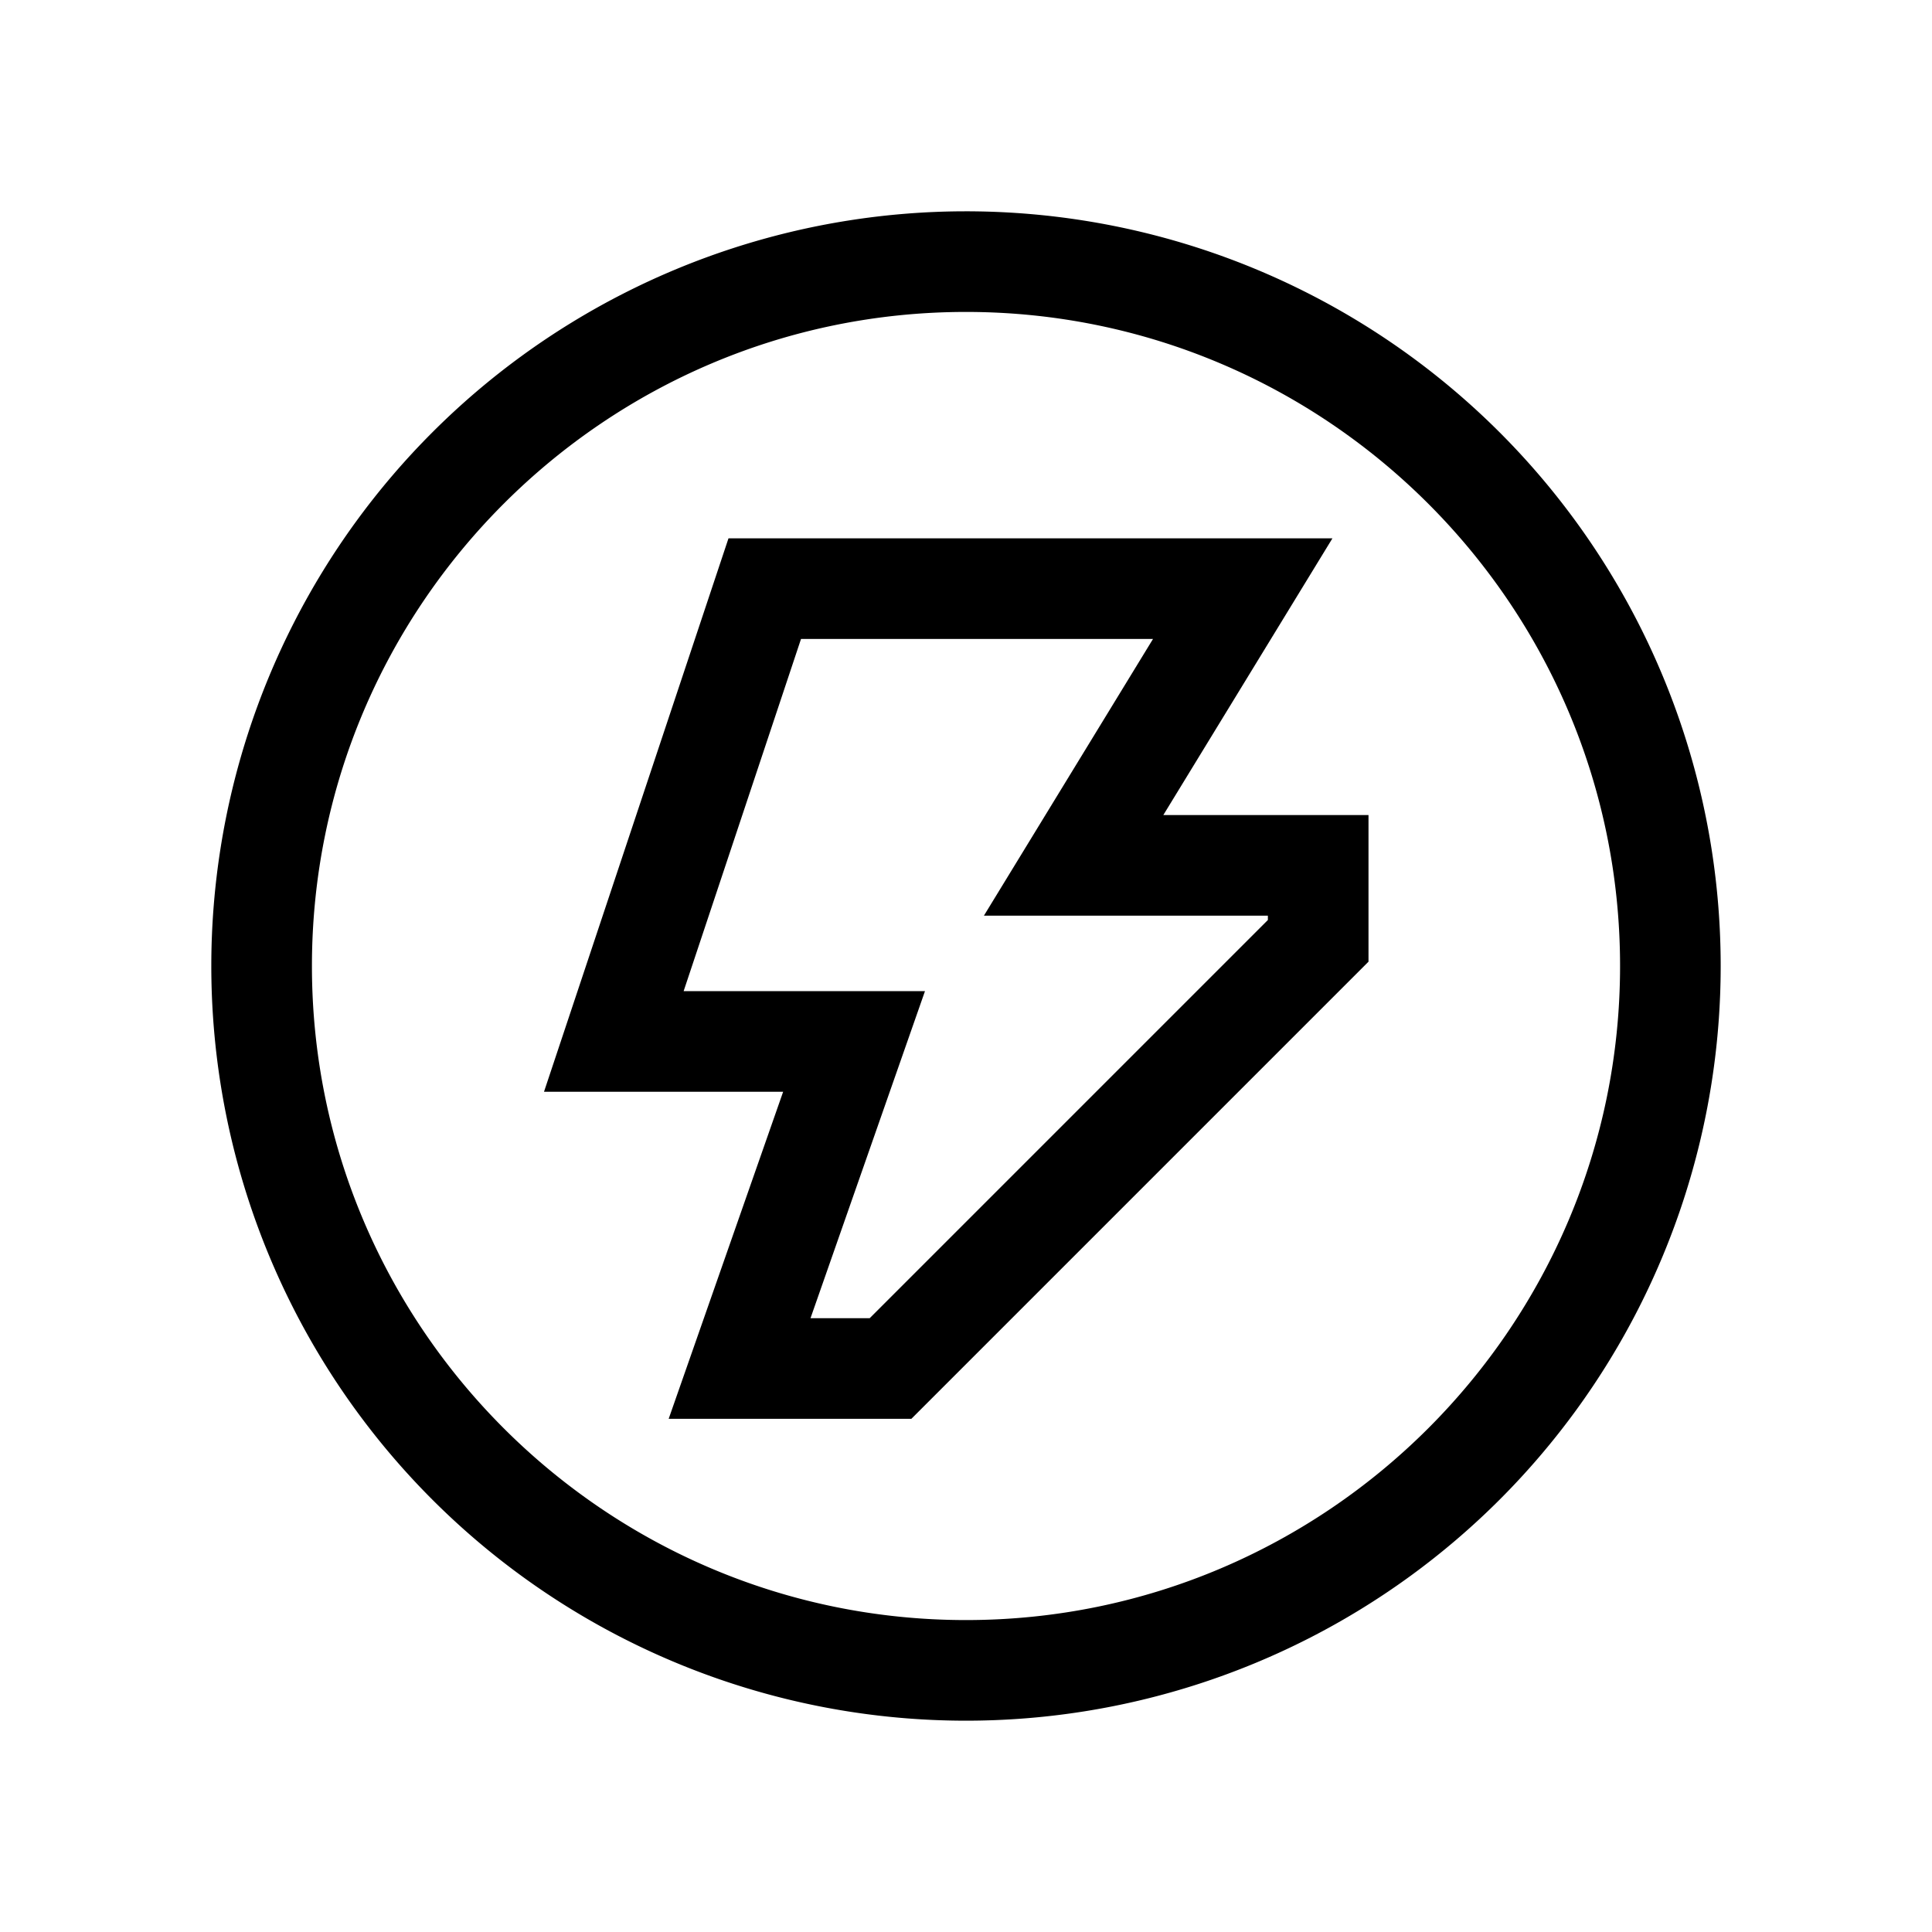 <svg xmlns="http://www.w3.org/2000/svg" width="100%" height="100%" viewBox="-51.2 -51.2 614.4 614.4"><path fill="currentColor" d="M425.706 86.294A240 240 0 0086.294 425.706 240 240 0 00425.706 86.294zM256 464c-114.691 0-208-93.309-208-208S141.309 48 256 48s208 93.309 208 208-93.309 208-208 208z" class="ci-primary"/><path fill="currentColor" d="M372.529 120H180.468L121.8 296h76.047l-36.4 104h77.179L384 254.627V208h-65.249zM352 240v1.373L225.373 368h-18.821l36.4-104H166.2l37.333-112h111.938l-53.778 88z" class="ci-primary"/></svg>
